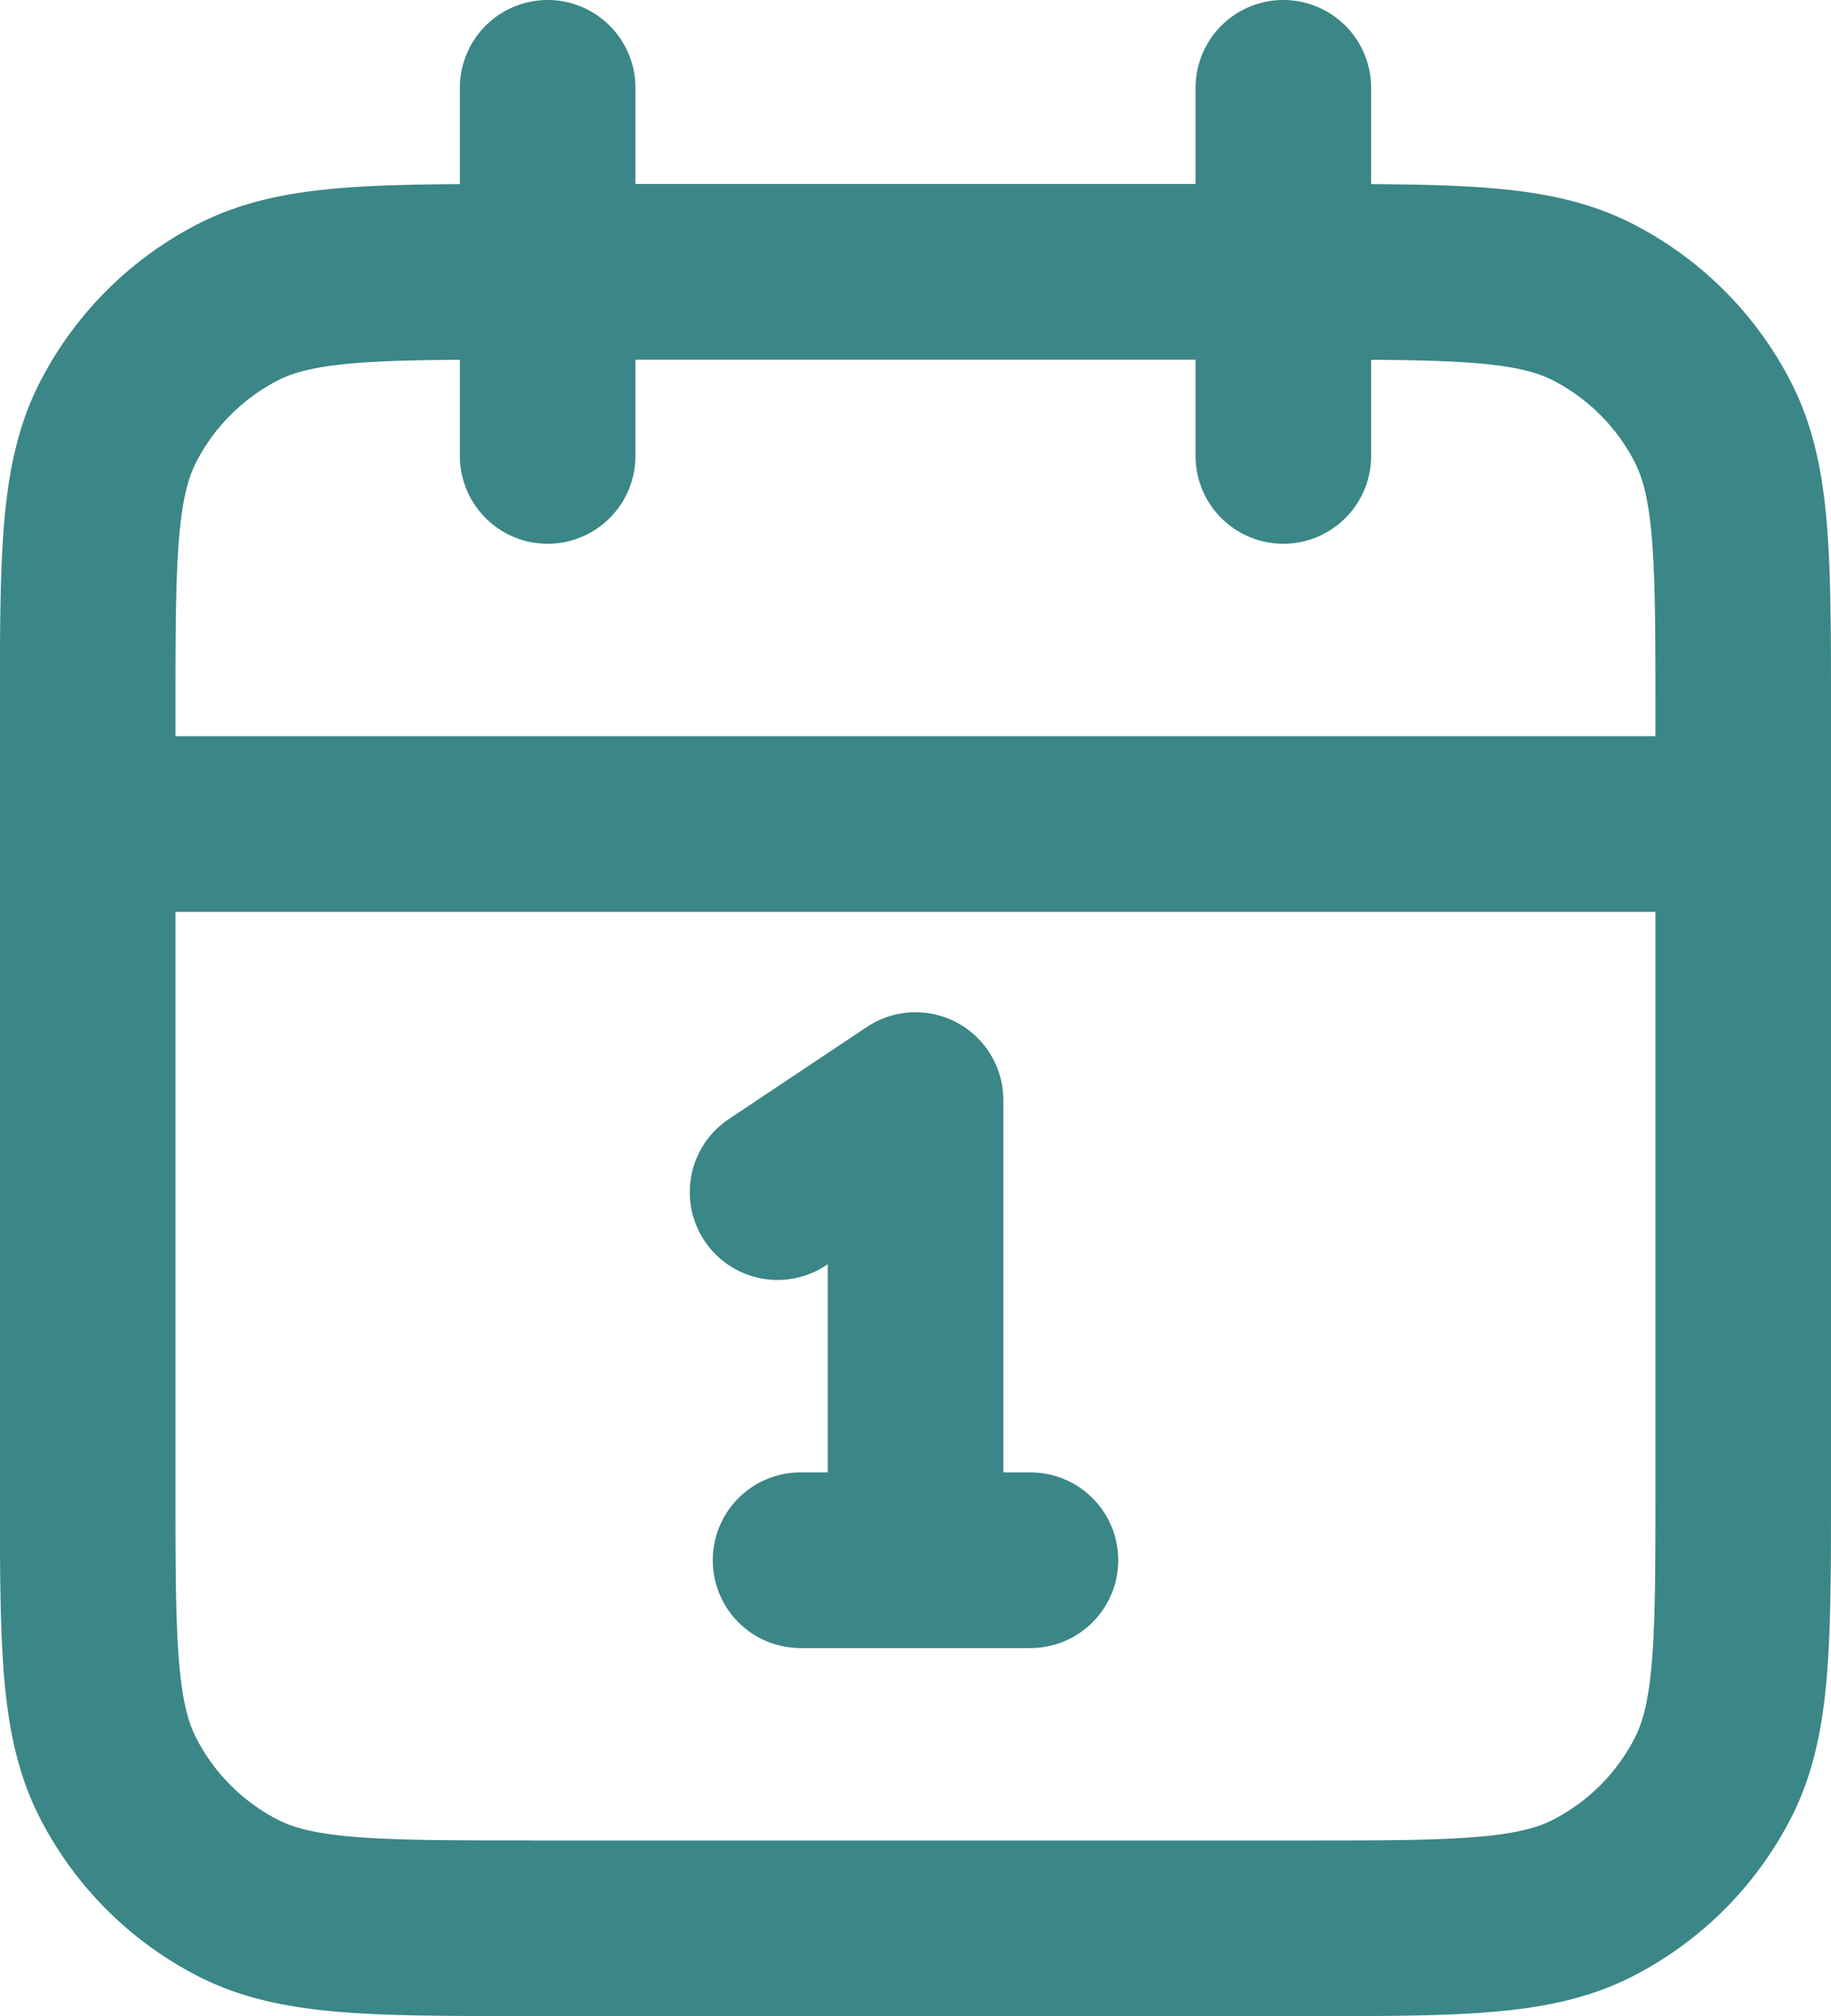 <svg xmlns="http://www.w3.org/2000/svg" width="20.859" height="22.954" viewBox="0 0 20.859 22.954">
  <path id="패스_2900" data-name="패스 2900" d="M357.859,206.382H339M352.62,198v4.191M344.239,198v4.191m2.619,8.382,1.572-1.048v5.239m-1.31,0h2.619m-5.71,4.191h8.8c1.76,0,2.64,0,3.313-.343a3.152,3.152,0,0,0,1.374-1.374c.343-.673.343-1.553.343-3.313v-8.8c0-1.76,0-2.64-.343-3.313a3.152,3.152,0,0,0-1.374-1.374c-.673-.343-1.553-.343-3.313-.343h-8.8c-1.76,0-2.64,0-3.313.343a3.152,3.152,0,0,0-1.374,1.374c-.343.673-.343,1.553-.343,3.313v8.8c0,1.76,0,2.64.343,3.313a3.152,3.152,0,0,0,1.374,1.374C341.389,218.954,342.269,218.954,344.029,218.954Z" transform="translate(-338 -197)" fill="none" stroke="#3b8686" stroke-linecap="round" stroke-linejoin="round" stroke-width="2"/>
</svg>
